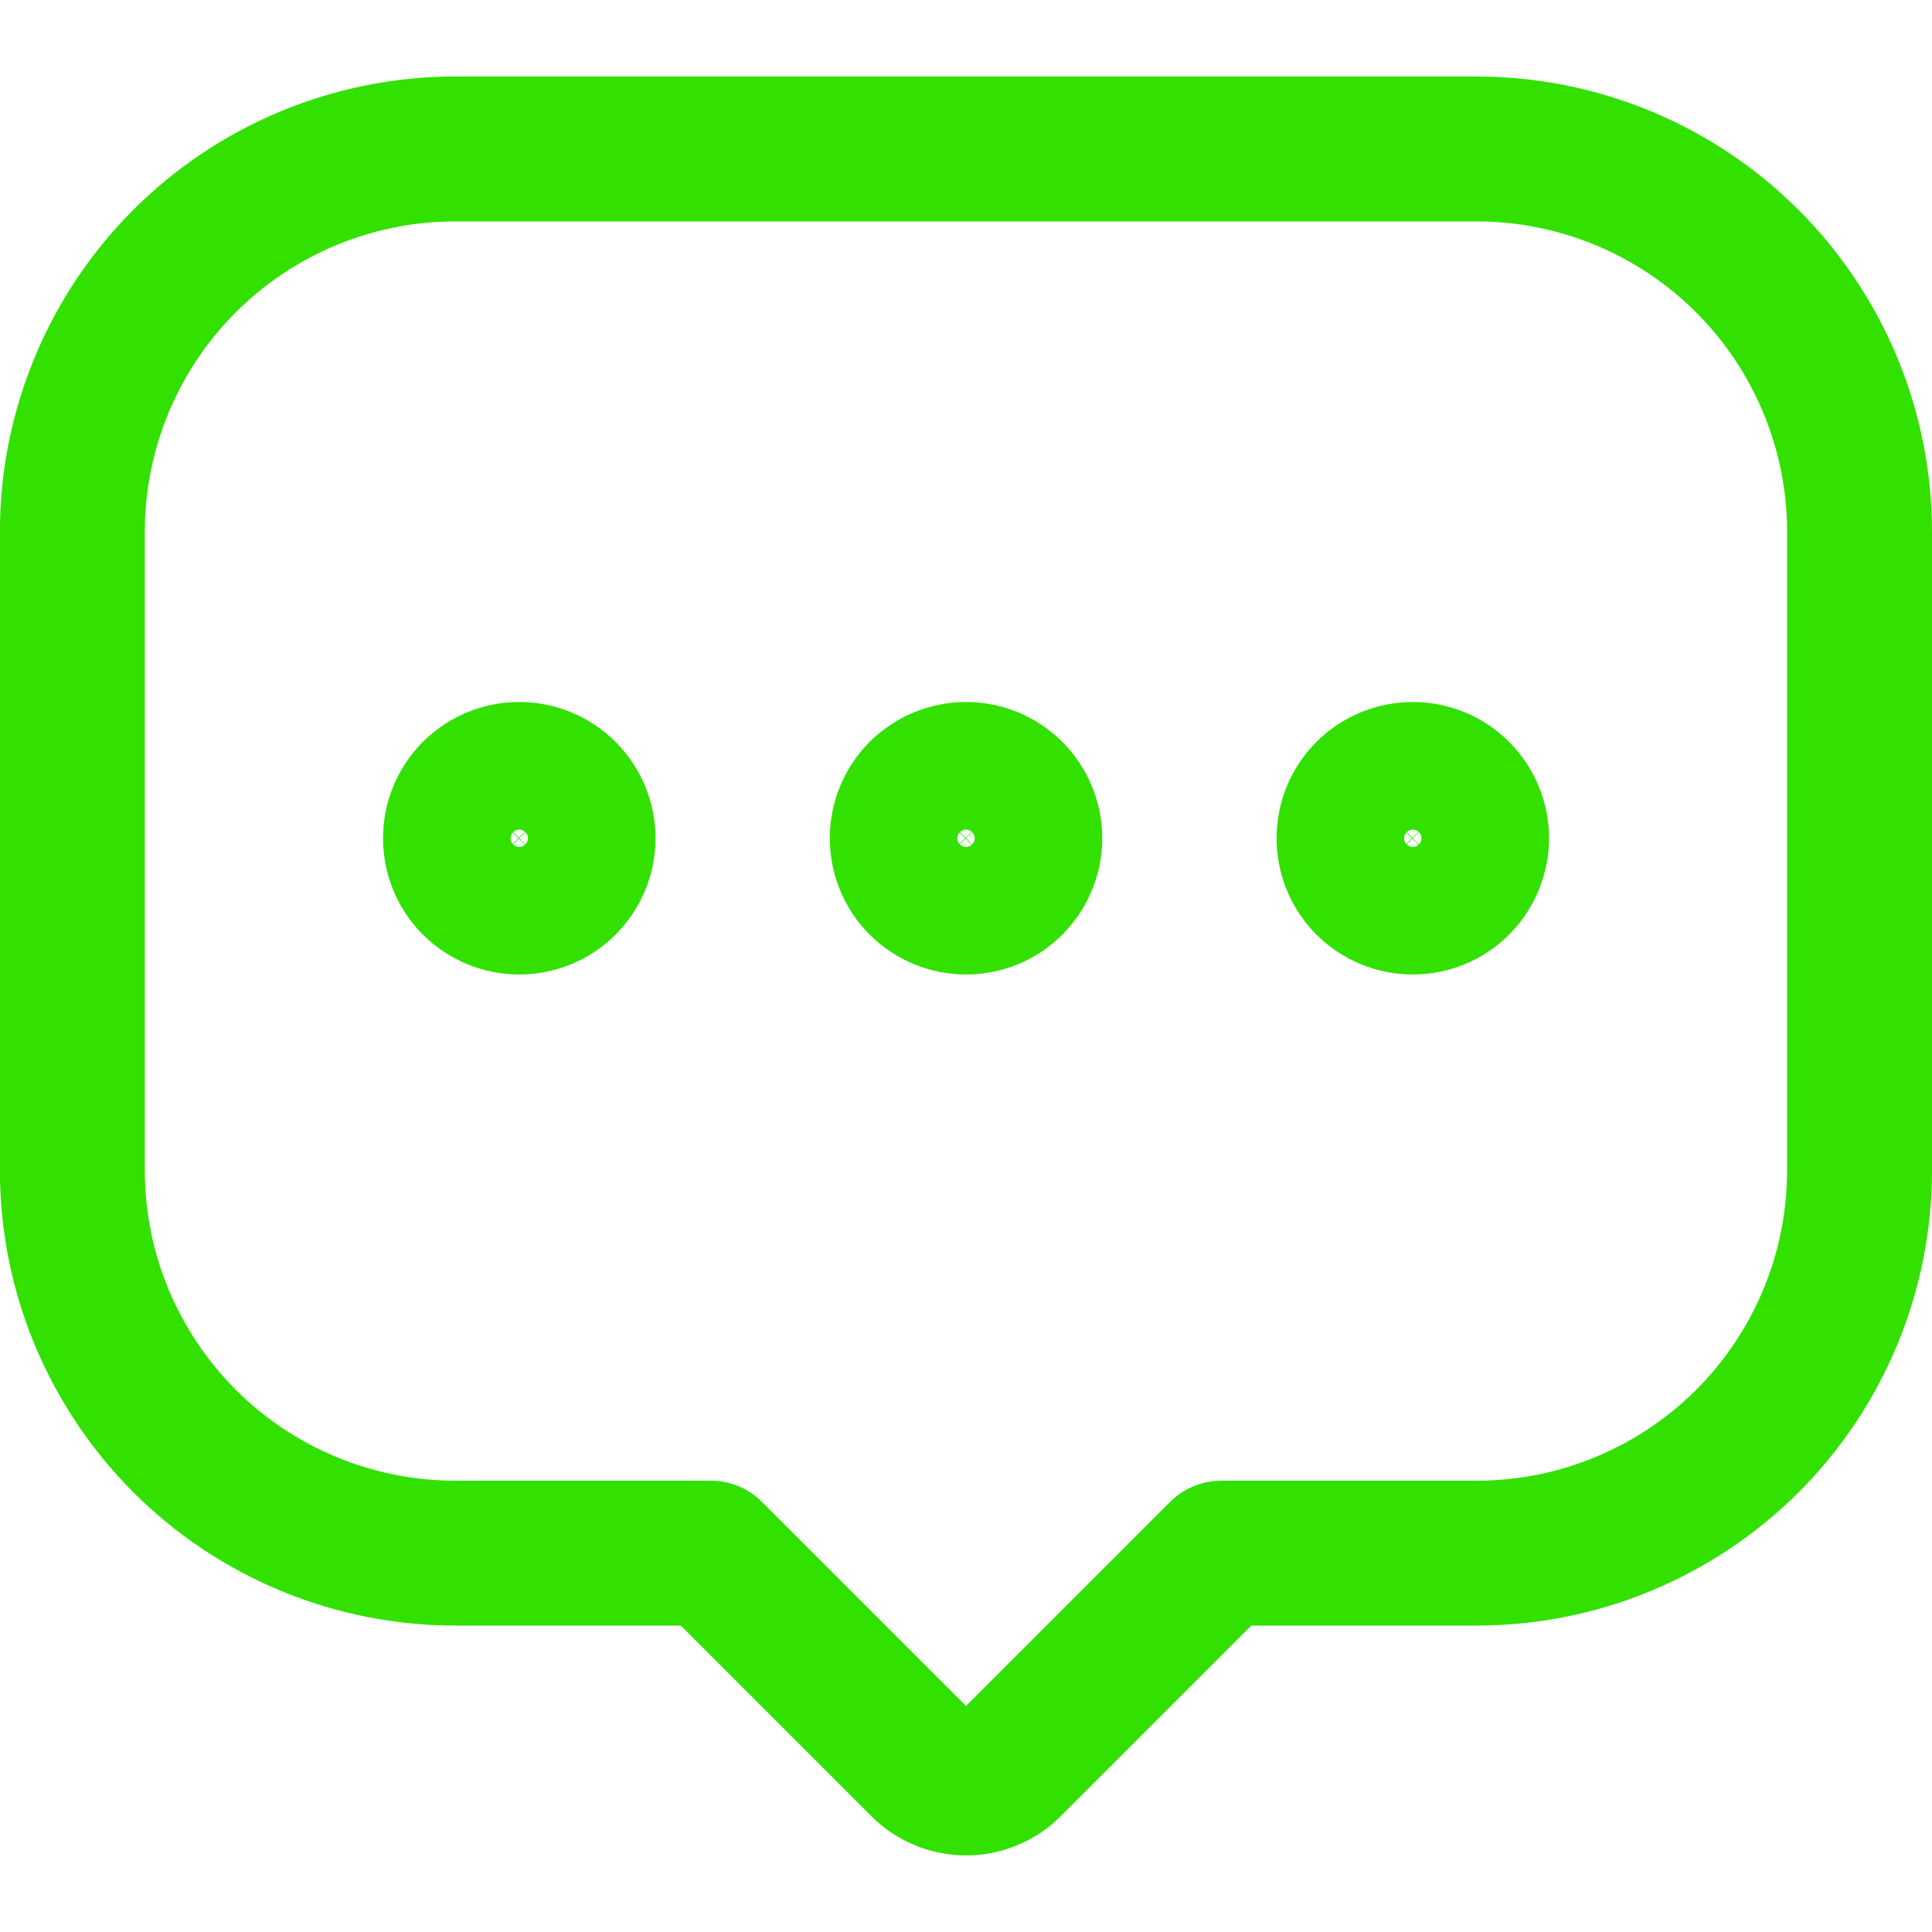 <svg width="20" height="20" viewBox="0 0 20 20" fill="none" xmlns="http://www.w3.org/2000/svg">
<path d="M19.25 5.506V12.113C19.25 12.634 19.148 13.149 18.949 13.63C18.75 14.111 18.458 14.549 18.09 14.917C17.721 15.285 17.284 15.577 16.803 15.776C16.322 15.976 15.807 16.078 15.286 16.078H12.643L10.463 18.258C10.404 18.321 10.332 18.371 10.252 18.405C10.173 18.44 10.087 18.457 10.001 18.457C9.914 18.457 9.828 18.44 9.749 18.405C9.669 18.371 9.597 18.321 9.538 18.258L7.358 16.078H4.713C4.192 16.078 3.677 15.975 3.196 15.776C2.715 15.577 2.278 15.285 1.91 14.917C1.542 14.548 1.25 14.111 1.05 13.63C0.851 13.149 0.749 12.634 0.749 12.113V5.506C0.749 4.455 1.167 3.446 1.91 2.703C2.653 1.96 3.662 1.542 4.713 1.542H15.285C16.336 1.542 17.345 1.96 18.088 2.703C18.831 3.446 19.25 4.455 19.25 5.506Z" stroke="#32E100" stroke-width="1.5" stroke-linecap="round" stroke-linejoin="round"/>
<path d="M10 9.338C10.087 9.338 10.173 9.321 10.253 9.288C10.333 9.255 10.406 9.206 10.467 9.145C10.528 9.083 10.577 9.01 10.61 8.93C10.643 8.85 10.661 8.764 10.661 8.677C10.661 8.591 10.643 8.505 10.61 8.425C10.577 8.345 10.528 8.272 10.467 8.21C10.406 8.149 10.333 8.1 10.253 8.067C10.173 8.034 10.087 8.017 10 8.017C9.825 8.017 9.657 8.087 9.533 8.21C9.409 8.334 9.34 8.502 9.34 8.677C9.34 8.853 9.409 9.021 9.533 9.145C9.657 9.268 9.825 9.338 10 9.338ZM14.625 9.338C14.712 9.338 14.798 9.321 14.878 9.288C14.958 9.255 15.031 9.206 15.092 9.145C15.153 9.083 15.202 9.01 15.235 8.93C15.268 8.85 15.286 8.764 15.286 8.677C15.286 8.591 15.268 8.505 15.235 8.425C15.202 8.345 15.153 8.272 15.092 8.21C15.031 8.149 14.958 8.1 14.878 8.067C14.798 8.034 14.712 8.017 14.625 8.017C14.45 8.017 14.282 8.087 14.158 8.21C14.034 8.334 13.965 8.502 13.965 8.677C13.965 8.853 14.034 9.021 14.158 9.145C14.282 9.268 14.45 9.338 14.625 9.338ZM5.375 9.338C5.462 9.338 5.548 9.321 5.628 9.288C5.708 9.255 5.781 9.206 5.842 9.145C5.903 9.083 5.952 9.01 5.985 8.93C6.019 8.85 6.036 8.764 6.036 8.677C6.036 8.591 6.019 8.505 5.985 8.425C5.952 8.345 5.903 8.272 5.842 8.21C5.781 8.149 5.708 8.1 5.628 8.067C5.548 8.034 5.462 8.017 5.375 8.017C5.2 8.017 5.032 8.087 4.908 8.21C4.784 8.334 4.715 8.502 4.715 8.677C4.715 8.853 4.784 9.021 4.908 9.145C5.032 9.268 5.2 9.338 5.375 9.338Z" stroke="#32E100" stroke-width="1.5" stroke-linecap="round" stroke-linejoin="round"/>
</svg>
